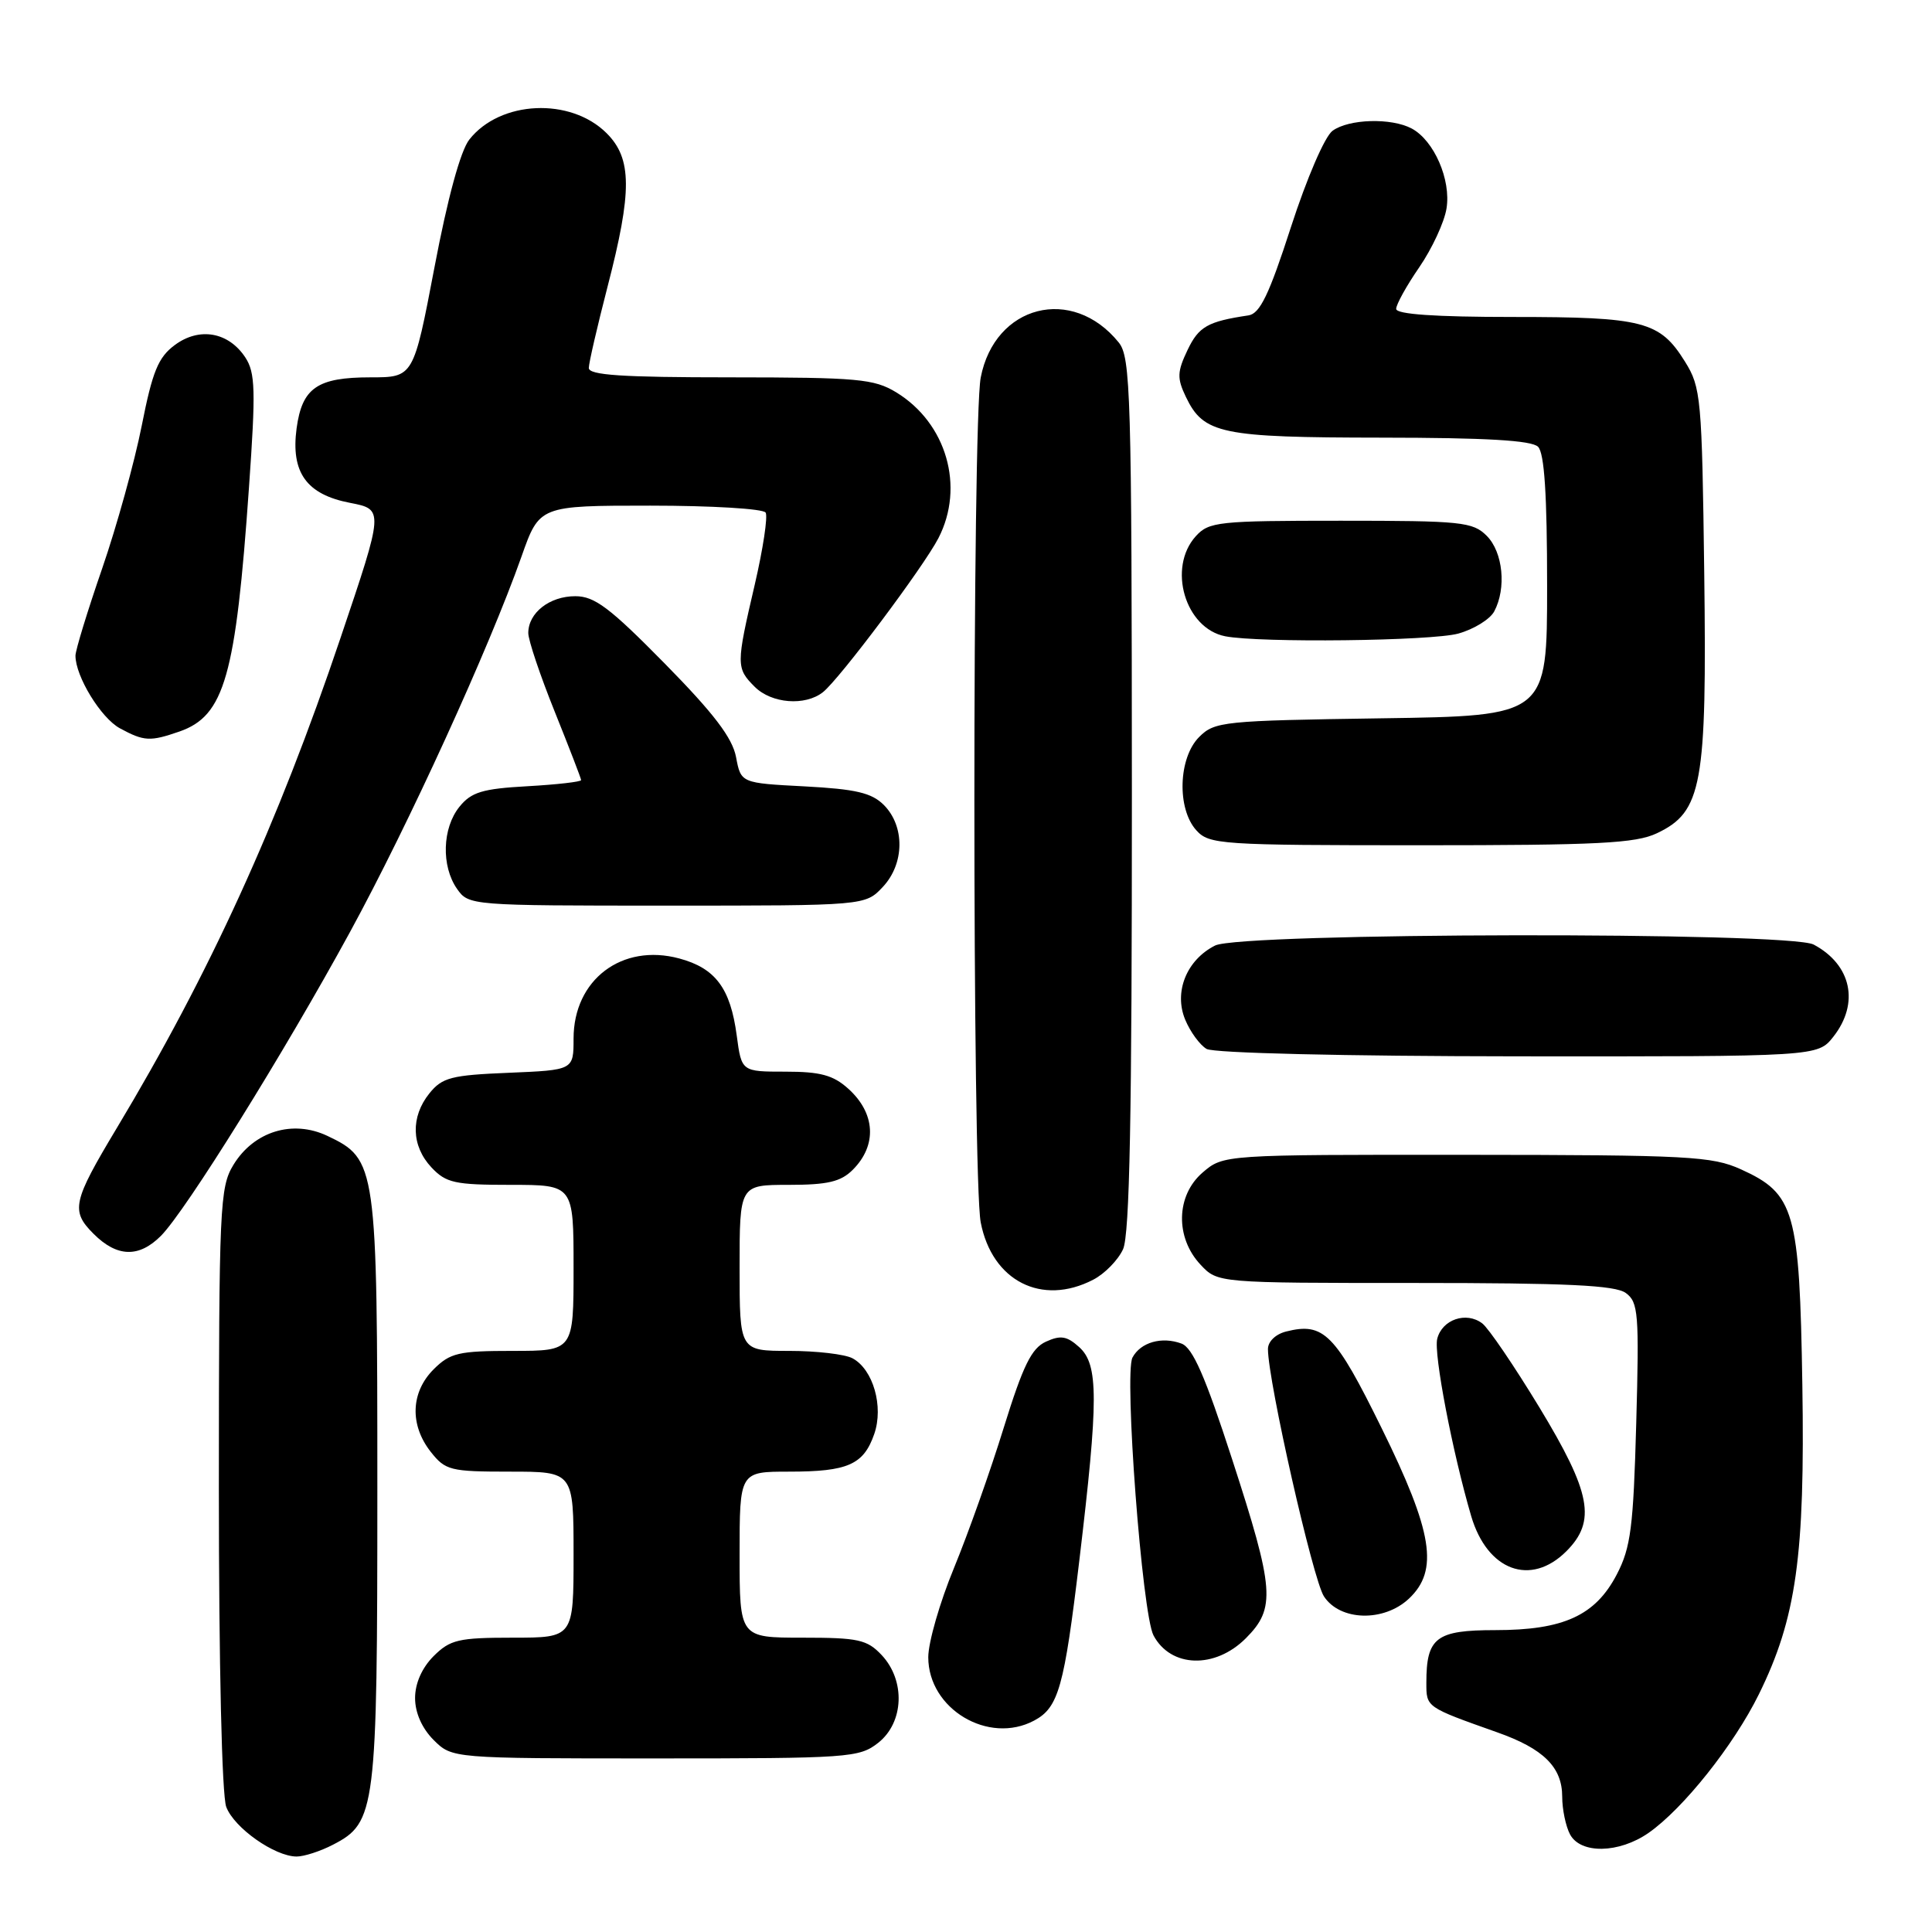 <?xml version="1.0" encoding="UTF-8" standalone="no"?>
<!DOCTYPE svg PUBLIC "-//W3C//DTD SVG 1.1//EN" "http://www.w3.org/Graphics/SVG/1.1/DTD/svg11.dtd" >
<svg xmlns="http://www.w3.org/2000/svg" xmlns:xlink="http://www.w3.org/1999/xlink" version="1.1" viewBox="0 0 256 256">
 <g >
 <path fill="currentColor"
d=" M 44.13 244.43 C 49.80 241.50 50.00 239.92 50.00 197.43 C 50.00 154.29 49.90 153.61 43.38 150.51 C 38.78 148.33 33.64 149.91 30.93 154.35 C 29.12 157.32 29.01 159.82 29.00 197.18 C 29.00 220.55 29.40 237.92 29.98 239.43 C 31.03 242.21 36.40 245.99 39.30 246.00 C 40.29 246.00 42.46 245.30 44.13 244.43 Z  M 218.44 242.87 C 223.04 239.66 229.74 231.24 233.06 224.50 C 238.02 214.43 239.18 206.17 238.82 183.50 C 238.45 160.41 237.82 158.18 230.68 154.94 C 226.85 153.21 223.77 153.04 194.31 153.02 C 162.11 153.00 162.11 153.00 159.35 155.37 C 155.82 158.41 155.70 163.98 159.08 167.58 C 161.35 170.00 161.35 170.00 187.48 170.00 C 207.62 170.00 214.03 170.30 215.43 171.33 C 217.09 172.54 217.21 174.05 216.81 188.58 C 216.43 202.36 216.09 205.05 214.24 208.61 C 211.40 214.07 207.19 216.00 198.13 216.00 C 190.29 216.00 189.00 216.98 189.00 222.96 C 189.00 226.24 188.91 226.18 198.38 229.54 C 204.53 231.71 207.00 234.16 207.00 238.07 C 207.00 239.75 207.47 242.00 208.04 243.07 C 209.44 245.69 214.53 245.59 218.44 242.87 Z  M 116.37 230.93 C 119.78 228.24 120.00 222.69 116.83 219.31 C 114.89 217.25 113.74 217.00 106.33 217.00 C 98.00 217.00 98.00 217.00 98.00 206.00 C 98.00 195.00 98.00 195.00 104.57 195.00 C 112.34 195.00 114.43 194.08 115.84 190.02 C 117.11 186.37 115.70 181.45 112.96 179.98 C 111.95 179.44 108.18 179.00 104.57 179.00 C 98.00 179.00 98.00 179.00 98.00 168.00 C 98.00 157.00 98.00 157.00 104.50 157.00 C 109.67 157.00 111.41 156.59 113.00 155.00 C 116.25 151.75 116.01 147.50 112.39 144.25 C 110.40 142.46 108.70 142.00 104.07 142.00 C 98.26 142.00 98.26 142.00 97.62 137.21 C 96.79 130.96 94.81 128.29 90.00 127.00 C 82.41 124.96 76.00 129.81 76.00 137.62 C 76.00 141.79 76.00 141.79 67.41 142.15 C 59.82 142.46 58.60 142.77 56.91 144.86 C 54.39 147.98 54.49 151.83 57.17 154.69 C 59.11 156.75 60.26 157.00 67.67 157.00 C 76.00 157.00 76.00 157.00 76.00 168.00 C 76.00 179.00 76.00 179.00 67.95 179.00 C 60.75 179.00 59.65 179.26 57.45 181.45 C 54.42 184.49 54.27 188.80 57.07 192.37 C 59.02 194.84 59.66 195.00 67.57 195.00 C 76.00 195.00 76.00 195.00 76.00 206.00 C 76.00 217.00 76.00 217.00 67.95 217.00 C 60.75 217.00 59.65 217.26 57.45 219.45 C 55.91 221.00 55.00 223.05 55.00 225.00 C 55.00 226.95 55.91 229.00 57.45 230.55 C 59.91 233.00 59.91 233.00 86.82 233.00 C 112.53 233.00 113.85 232.91 116.37 230.93 Z  M 137.04 227.98 C 140.26 226.26 141.01 223.59 143.02 206.74 C 145.57 185.38 145.57 180.82 143.00 178.50 C 141.37 177.03 140.54 176.89 138.59 177.78 C 136.68 178.65 135.56 180.93 133.00 189.18 C 131.25 194.86 128.28 203.22 126.41 207.76 C 124.53 212.31 123.00 217.63 123.00 219.59 C 123.00 226.45 130.99 231.22 137.04 227.98 Z  M 165.08 217.08 C 169.06 213.09 168.88 210.64 163.26 193.35 C 159.69 182.34 158.04 178.58 156.55 178.03 C 153.94 177.06 151.14 177.86 150.06 179.88 C 148.93 182.00 151.34 213.90 152.85 216.71 C 155.14 220.99 160.99 221.17 165.08 217.08 Z  M 186.69 211.83 C 190.67 208.08 189.87 203.03 183.07 189.23 C 176.91 176.71 175.40 175.18 170.43 176.43 C 169.02 176.78 168.00 177.77 168.01 178.77 C 168.03 183.06 173.97 209.31 175.43 211.53 C 177.57 214.80 183.36 214.95 186.69 211.83 Z  M 207.55 205.55 C 211.54 201.55 210.84 197.81 203.96 186.46 C 200.63 180.98 197.24 175.99 196.41 175.36 C 194.29 173.74 191.08 174.84 190.44 177.40 C 189.95 179.35 192.46 192.44 194.94 200.89 C 197.08 208.14 202.83 210.26 207.55 205.55 Z  M 144.85 169.57 C 146.37 168.79 148.15 166.97 148.81 165.53 C 149.69 163.59 149.99 147.85 149.98 105.20 C 149.96 52.04 149.82 47.33 148.23 45.37 C 142.08 37.78 131.81 40.40 129.95 50.03 C 128.83 55.86 128.83 156.14 129.95 161.97 C 131.45 169.74 138.04 173.10 144.85 169.57 Z  M 21.33 163.75 C 24.62 160.43 37.64 139.52 46.37 123.51 C 54.13 109.28 64.78 85.97 69.10 73.75 C 71.48 67.00 71.48 67.00 86.18 67.00 C 94.27 67.00 101.14 67.41 101.45 67.92 C 101.76 68.43 101.11 72.72 100.01 77.46 C 97.53 88.09 97.53 88.53 100.00 91.00 C 102.23 93.23 106.68 93.58 109.04 91.72 C 111.23 89.99 122.37 75.13 124.35 71.30 C 127.86 64.49 125.42 56.06 118.76 51.99 C 115.81 50.20 113.70 50.01 96.75 50.00 C 82.41 50.00 78.00 49.71 78.02 48.75 C 78.03 48.06 79.15 43.23 80.50 38.00 C 83.78 25.35 83.75 21.02 80.39 17.66 C 75.60 12.87 66.27 13.30 62.19 18.49 C 61.02 19.97 59.31 26.24 57.57 35.42 C 54.79 50.00 54.79 50.00 49.09 50.00 C 42.04 50.00 40.03 51.39 39.30 56.76 C 38.52 62.61 40.61 65.52 46.38 66.63 C 50.87 67.50 50.87 67.50 45.13 84.50 C 36.79 109.24 27.74 129.06 15.46 149.50 C 9.62 159.23 9.35 160.44 12.39 163.48 C 15.51 166.60 18.41 166.68 21.33 163.75 Z  M 242.93 137.37 C 246.42 132.93 245.33 127.83 240.32 125.16 C 237.08 123.44 164.43 123.56 161.00 125.29 C 157.23 127.20 155.52 131.43 157.04 135.10 C 157.71 136.72 158.99 138.47 159.88 138.99 C 160.82 139.54 178.11 139.95 201.18 139.97 C 240.85 140.00 240.85 140.00 242.93 137.37 Z  M 116.98 117.52 C 119.86 114.45 119.92 109.48 117.11 106.66 C 115.49 105.05 113.40 104.56 106.63 104.20 C 98.18 103.76 98.18 103.76 97.53 100.32 C 97.05 97.77 94.59 94.54 88.10 87.94 C 80.80 80.52 78.79 79.00 76.23 79.00 C 72.82 79.00 70.00 81.20 70.00 83.88 C 70.00 84.83 71.58 89.52 73.50 94.29 C 75.42 99.07 77.00 103.15 77.00 103.37 C 77.00 103.59 73.80 103.96 69.88 104.18 C 63.91 104.51 62.45 104.96 60.88 106.90 C 58.60 109.72 58.45 114.76 60.56 117.78 C 62.10 119.98 62.37 120.00 88.38 120.00 C 114.65 120.00 114.65 120.00 116.98 117.52 Z  M 219.55 110.41 C 225.54 107.57 226.18 104.03 225.82 75.93 C 225.52 52.70 225.39 51.32 223.27 47.92 C 219.94 42.56 217.77 42.00 200.45 42.00 C 190.15 42.00 185.00 41.64 185.00 40.93 C 185.00 40.34 186.38 37.85 188.07 35.40 C 189.75 32.95 191.38 29.45 191.67 27.63 C 192.29 23.82 190.02 18.62 187.06 17.03 C 184.36 15.59 178.73 15.75 176.57 17.33 C 175.54 18.08 173.15 23.63 171.06 30.08 C 168.17 39.03 166.95 41.56 165.43 41.79 C 160.01 42.60 158.84 43.27 157.35 46.39 C 155.98 49.27 155.95 50.11 157.13 52.58 C 159.49 57.50 161.75 57.97 183.05 57.99 C 196.90 58.00 202.95 58.35 203.80 59.20 C 204.64 60.04 205.00 65.56 205.00 77.63 C 205.00 94.86 205.00 94.86 183.03 95.18 C 162.05 95.49 160.95 95.60 158.89 97.66 C 156.13 100.43 155.93 107.16 158.52 110.02 C 160.22 111.90 161.68 112.00 188.25 112.00 C 211.73 112.00 216.73 111.75 219.55 110.41 Z  M 23.78 96.93 C 29.75 94.85 31.24 89.61 32.99 64.60 C 33.90 51.71 33.83 49.39 32.51 47.37 C 30.29 43.99 26.42 43.30 23.16 45.72 C 20.96 47.35 20.20 49.22 18.78 56.41 C 17.83 61.21 15.47 69.73 13.53 75.35 C 11.59 80.97 10.00 86.16 10.00 86.88 C 10.00 89.63 13.37 95.13 15.88 96.50 C 19.09 98.24 19.89 98.28 23.78 96.93 Z  M 193.24 83.95 C 195.29 83.38 197.43 82.06 197.99 81.02 C 199.63 77.95 199.16 73.16 197.00 71.00 C 195.15 69.15 193.67 69.00 177.65 69.00 C 161.44 69.00 160.19 69.13 158.45 71.05 C 154.67 75.23 157.03 83.27 162.35 84.31 C 166.92 85.20 189.69 84.94 193.24 83.95 Z "/>
</g>
</svg>